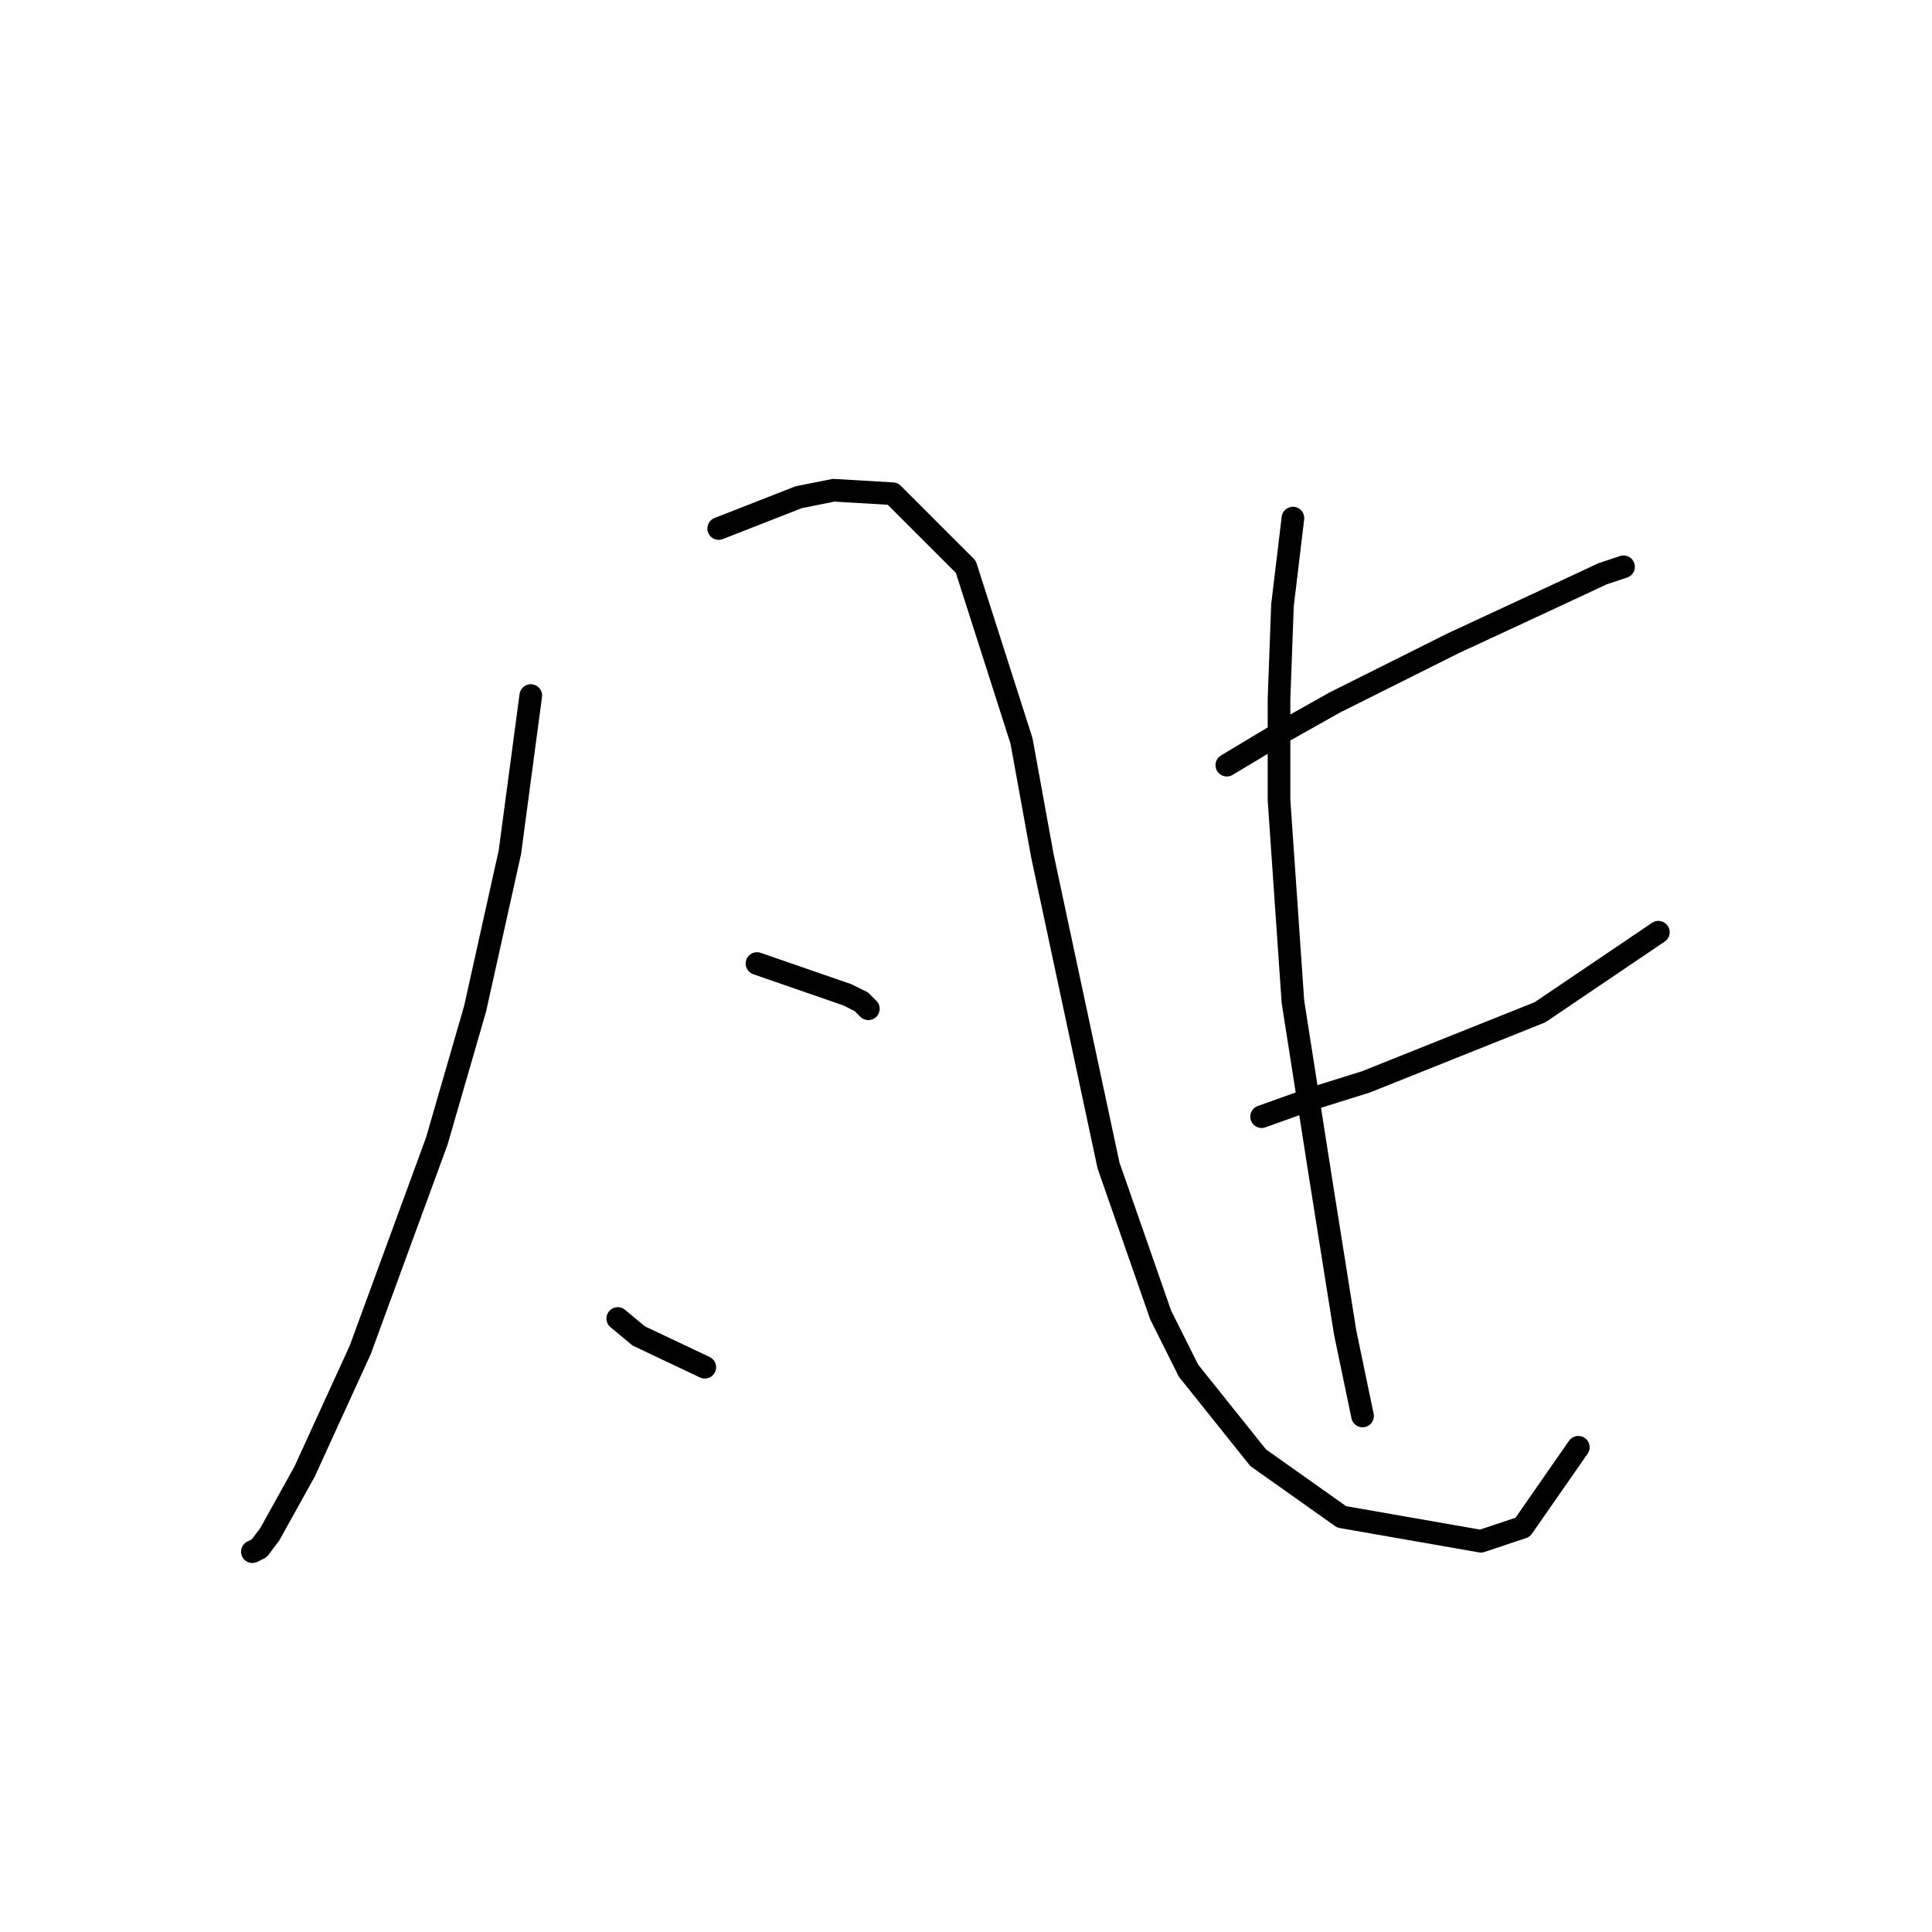 <?xml version="1.0" standalone="no"?>
    <svg width="256" height="256" xmlns="http://www.w3.org/2000/svg" version="1.1">
    <polyline stroke="black" stroke-width="3" stroke-linecap="round" fill="transparent" stroke-linejoin="round" points="70.331 92.165 67.564 112.916 62.953 133.668 57.88 151.191 47.735 178.859 40.357 194.999 35.746 203.299 34.362 205.144 33.44 205.605 33.44 205.605 " />
        <polyline stroke="black" stroke-width="3" stroke-linecap="round" fill="transparent" stroke-linejoin="round" points="95.232 70.031 105.839 65.88 110.45 64.958 118.289 65.419 127.973 75.103 135.352 98.16 138.118 113.377 146.88 154.419 153.797 174.248 157.486 181.626 166.709 193.154 177.776 200.994 196.222 204.222 201.755 202.377 209.134 191.771 209.134 191.771 " />
        <polyline stroke="black" stroke-width="3" stroke-linecap="round" fill="transparent" stroke-linejoin="round" points="100.305 127.673 112.295 131.823 114.139 132.745 115.061 133.668 115.061 133.668 " />
        <polyline stroke="black" stroke-width="3" stroke-linecap="round" fill="transparent" stroke-linejoin="round" points="81.859 174.709 84.626 177.015 93.388 181.165 93.388 181.165 " />
        <polyline stroke="black" stroke-width="3" stroke-linecap="round" fill="transparent" stroke-linejoin="round" points="162.559 101.388 169.476 97.238 176.854 93.087 192.533 85.248 205.444 79.253 212.362 76.025 215.128 75.103 215.128 75.103 " />
        <polyline stroke="black" stroke-width="3" stroke-linecap="round" fill="transparent" stroke-linejoin="round" points="167.17 147.963 173.626 145.657 181.004 143.351 204.061 134.129 219.74 123.523 219.74 123.523 " />
        <polyline stroke="black" stroke-width="3" stroke-linecap="round" fill="transparent" stroke-linejoin="round" points="171.32 68.647 169.937 80.176 169.476 92.626 169.476 105.999 171.32 132.745 175.009 156.263 178.237 176.553 180.543 187.621 180.543 187.621 " />
        </svg>